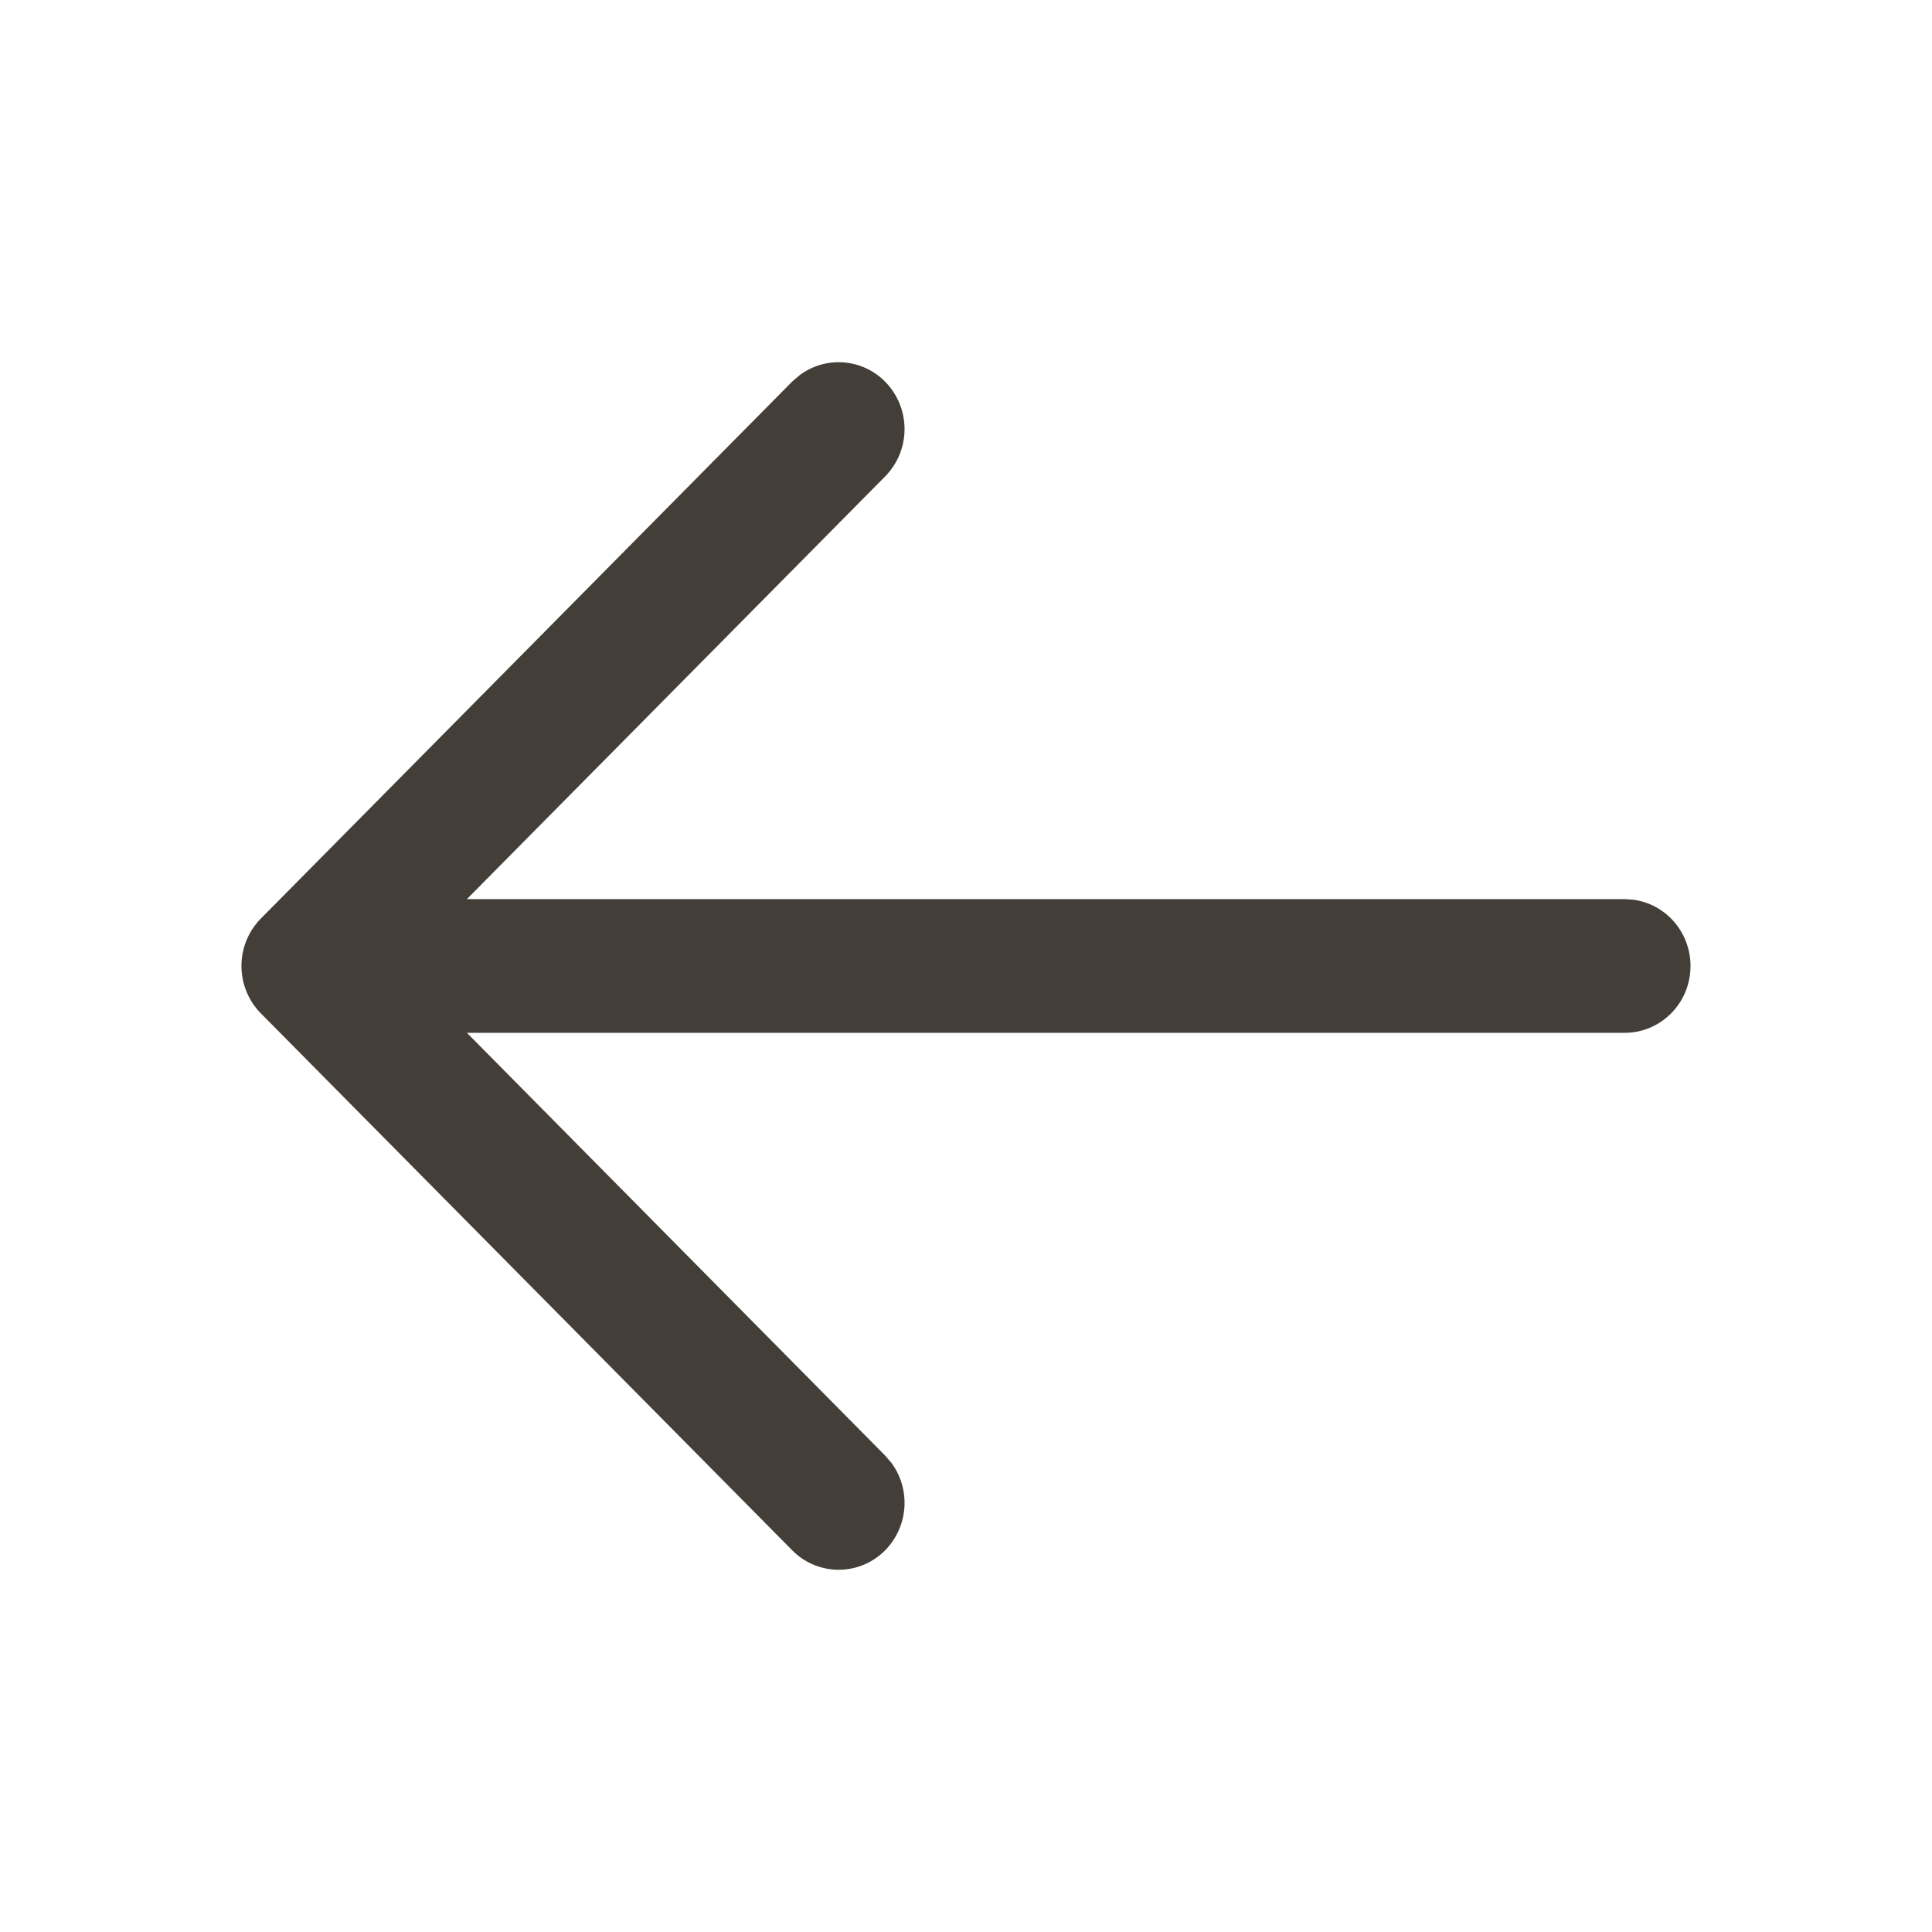 <svg width="24" height="24" fill="none" xmlns="http://www.w3.org/2000/svg"><path fill-rule="evenodd" clip-rule="evenodd" d="M20.293 11.177c.4.055.707.402.707.823 0 .459-.366.83-.818.83H5.8l5.195 5.251.08.093a.84.84 0 01-.077 1.082.81.81 0 01-1.157.002L3.252 12.6a.84.84 0 01-.012-1.189l6.6-6.67.093-.08a.81.81 0 011.065.083.839.839 0 01-.003 1.175L5.8 11.169h14.383l.11.008z" fill="#433F38"/></svg>
